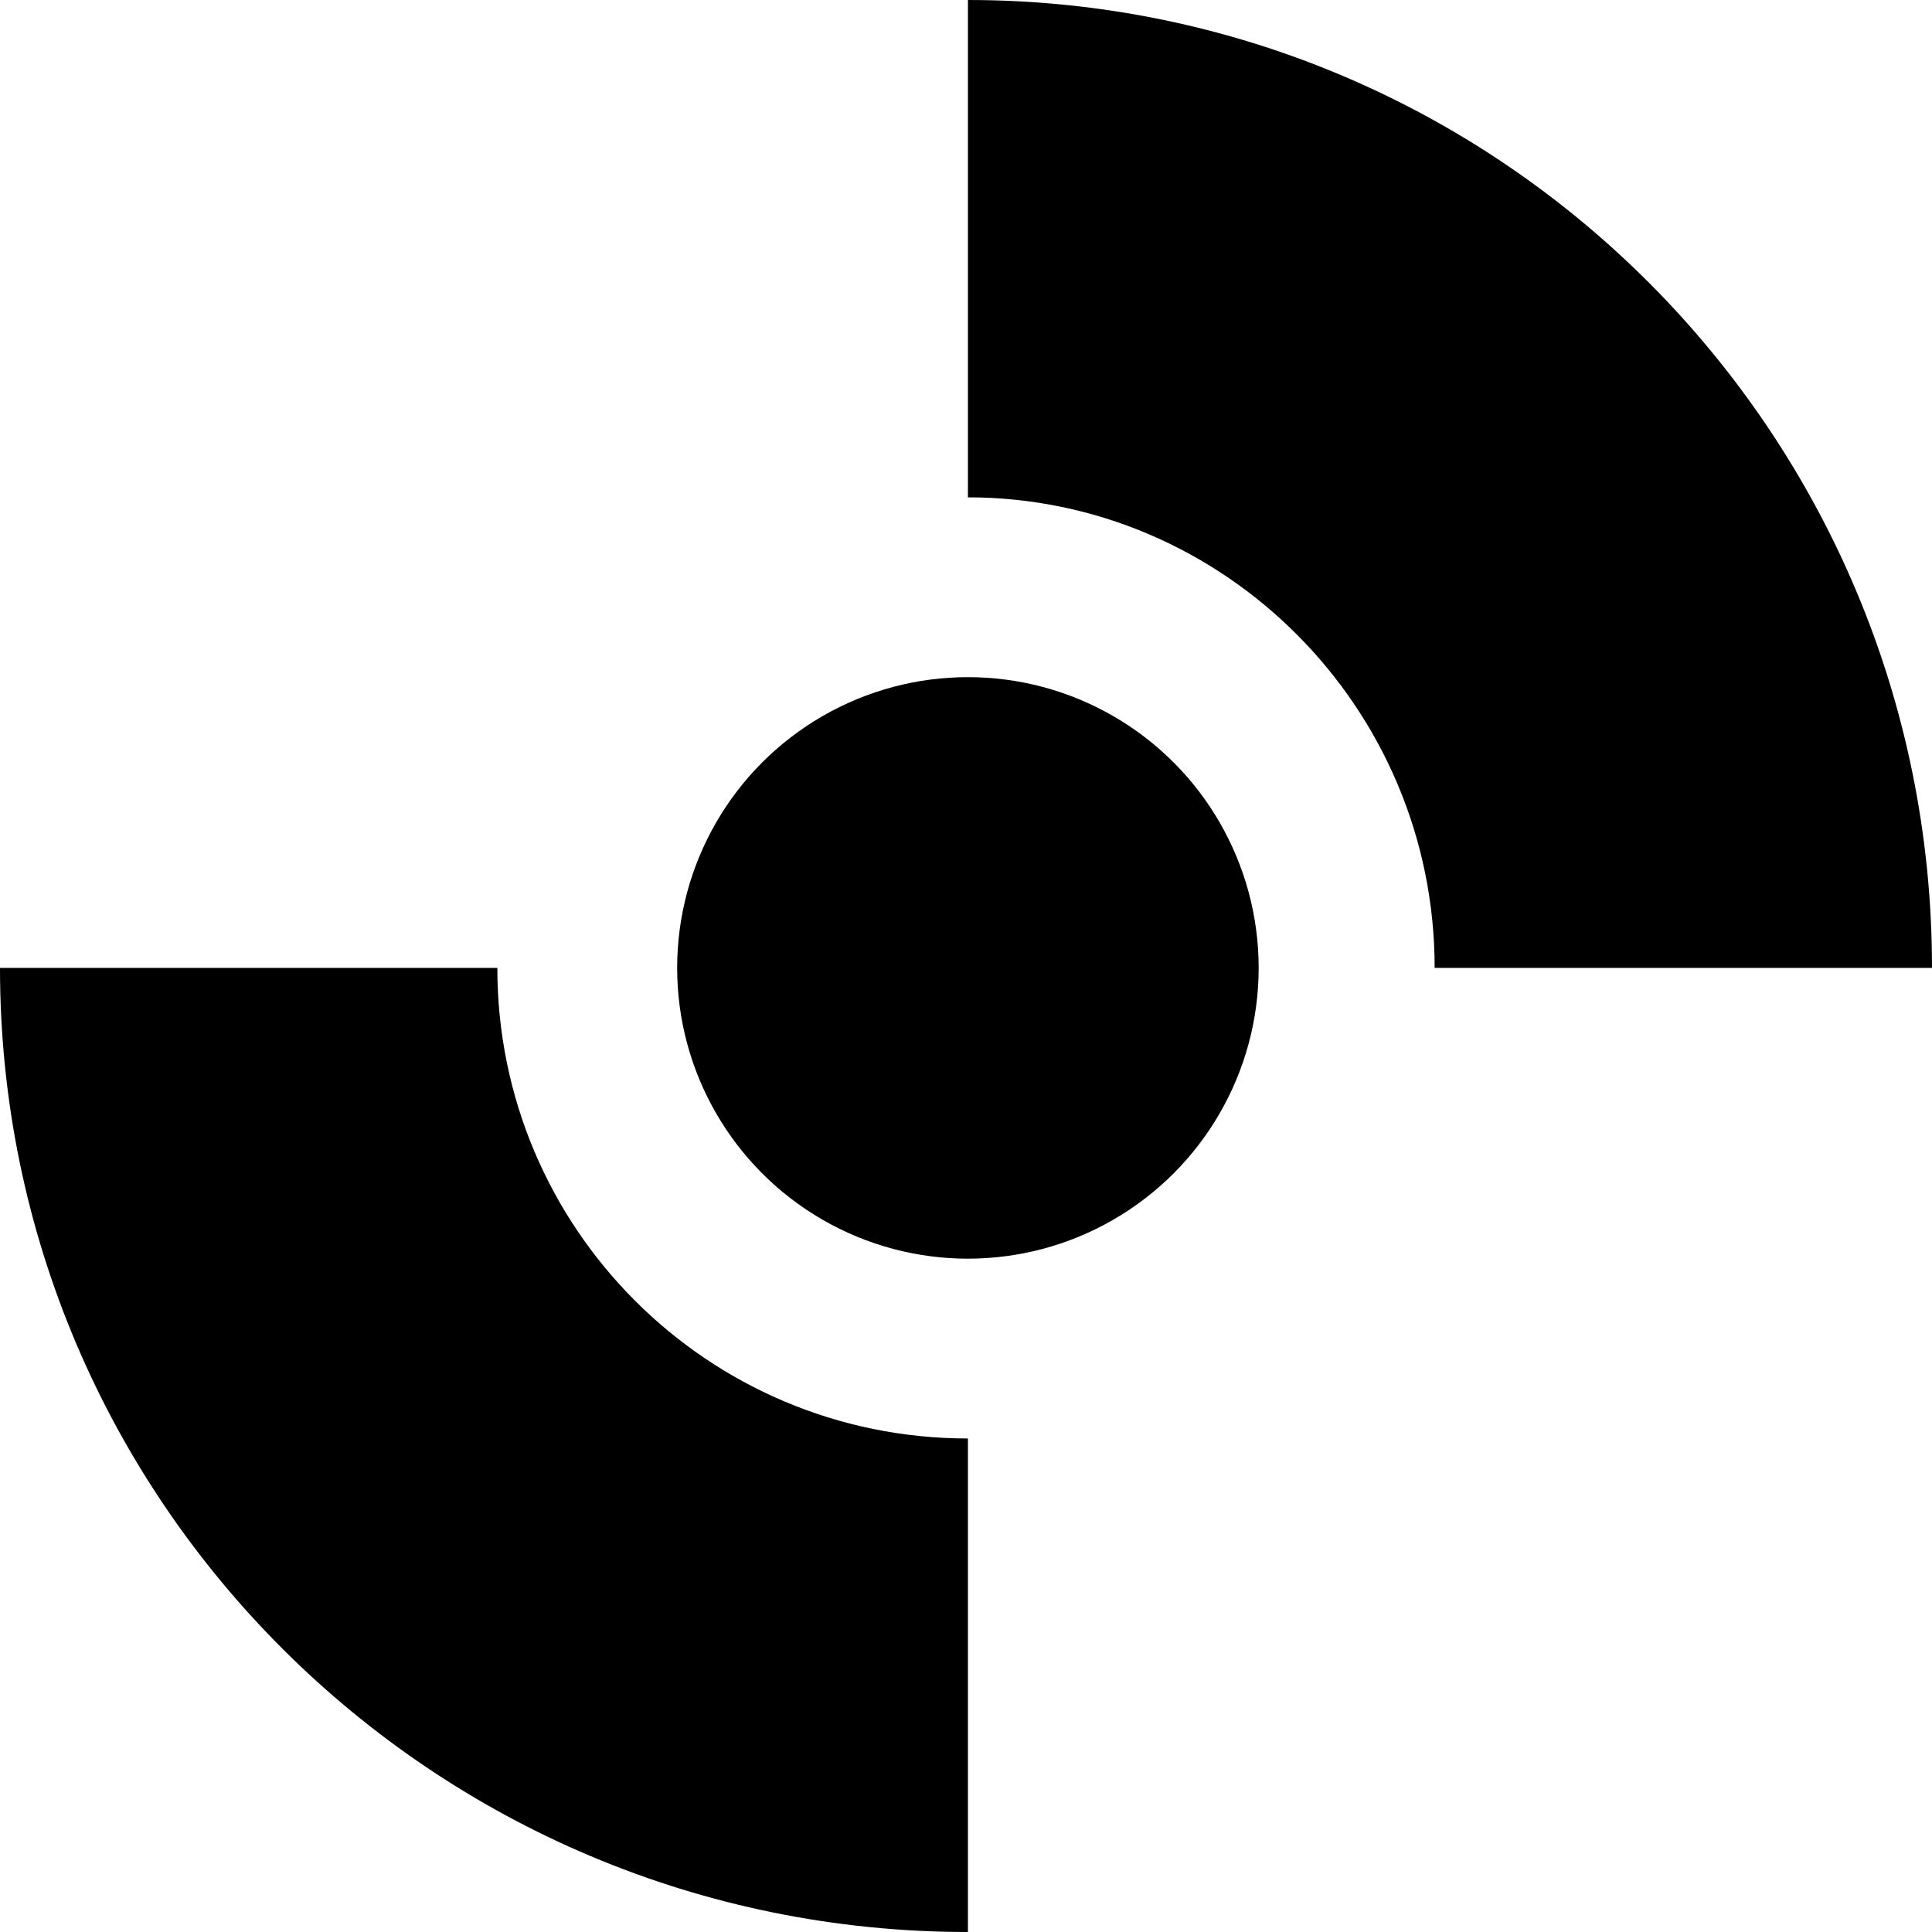 <?xml version="1.0" encoding="utf-8"?>
<svg version="1.1" xmlns="http://www.w3.org/2000/svg"  x="0px" y="0px"
	 viewBox="0 0 50.5 50.5" style="enable-background:new 0 0 50.5 50.5;" xml:space="preserve">
<g>
	<g>
		<g>
			<path d="M25.3,50.5C11.3,50.5,0,39.2,0,25.3l13,0c0,6.8,5.5,12.3,12.3,12.3V50.5z"/>
		</g>
		<g>
			<path d="M50.5,25.3h-13C37.5,18.5,32,13,25.3,13l0-13C39.2,0,50.5,11.3,50.5,25.3z"/>
		</g>
		<g>
			<circle cx="25.3" cy="25.3" r="7.6"/>
		</g>
	</g>
</g>
</svg>